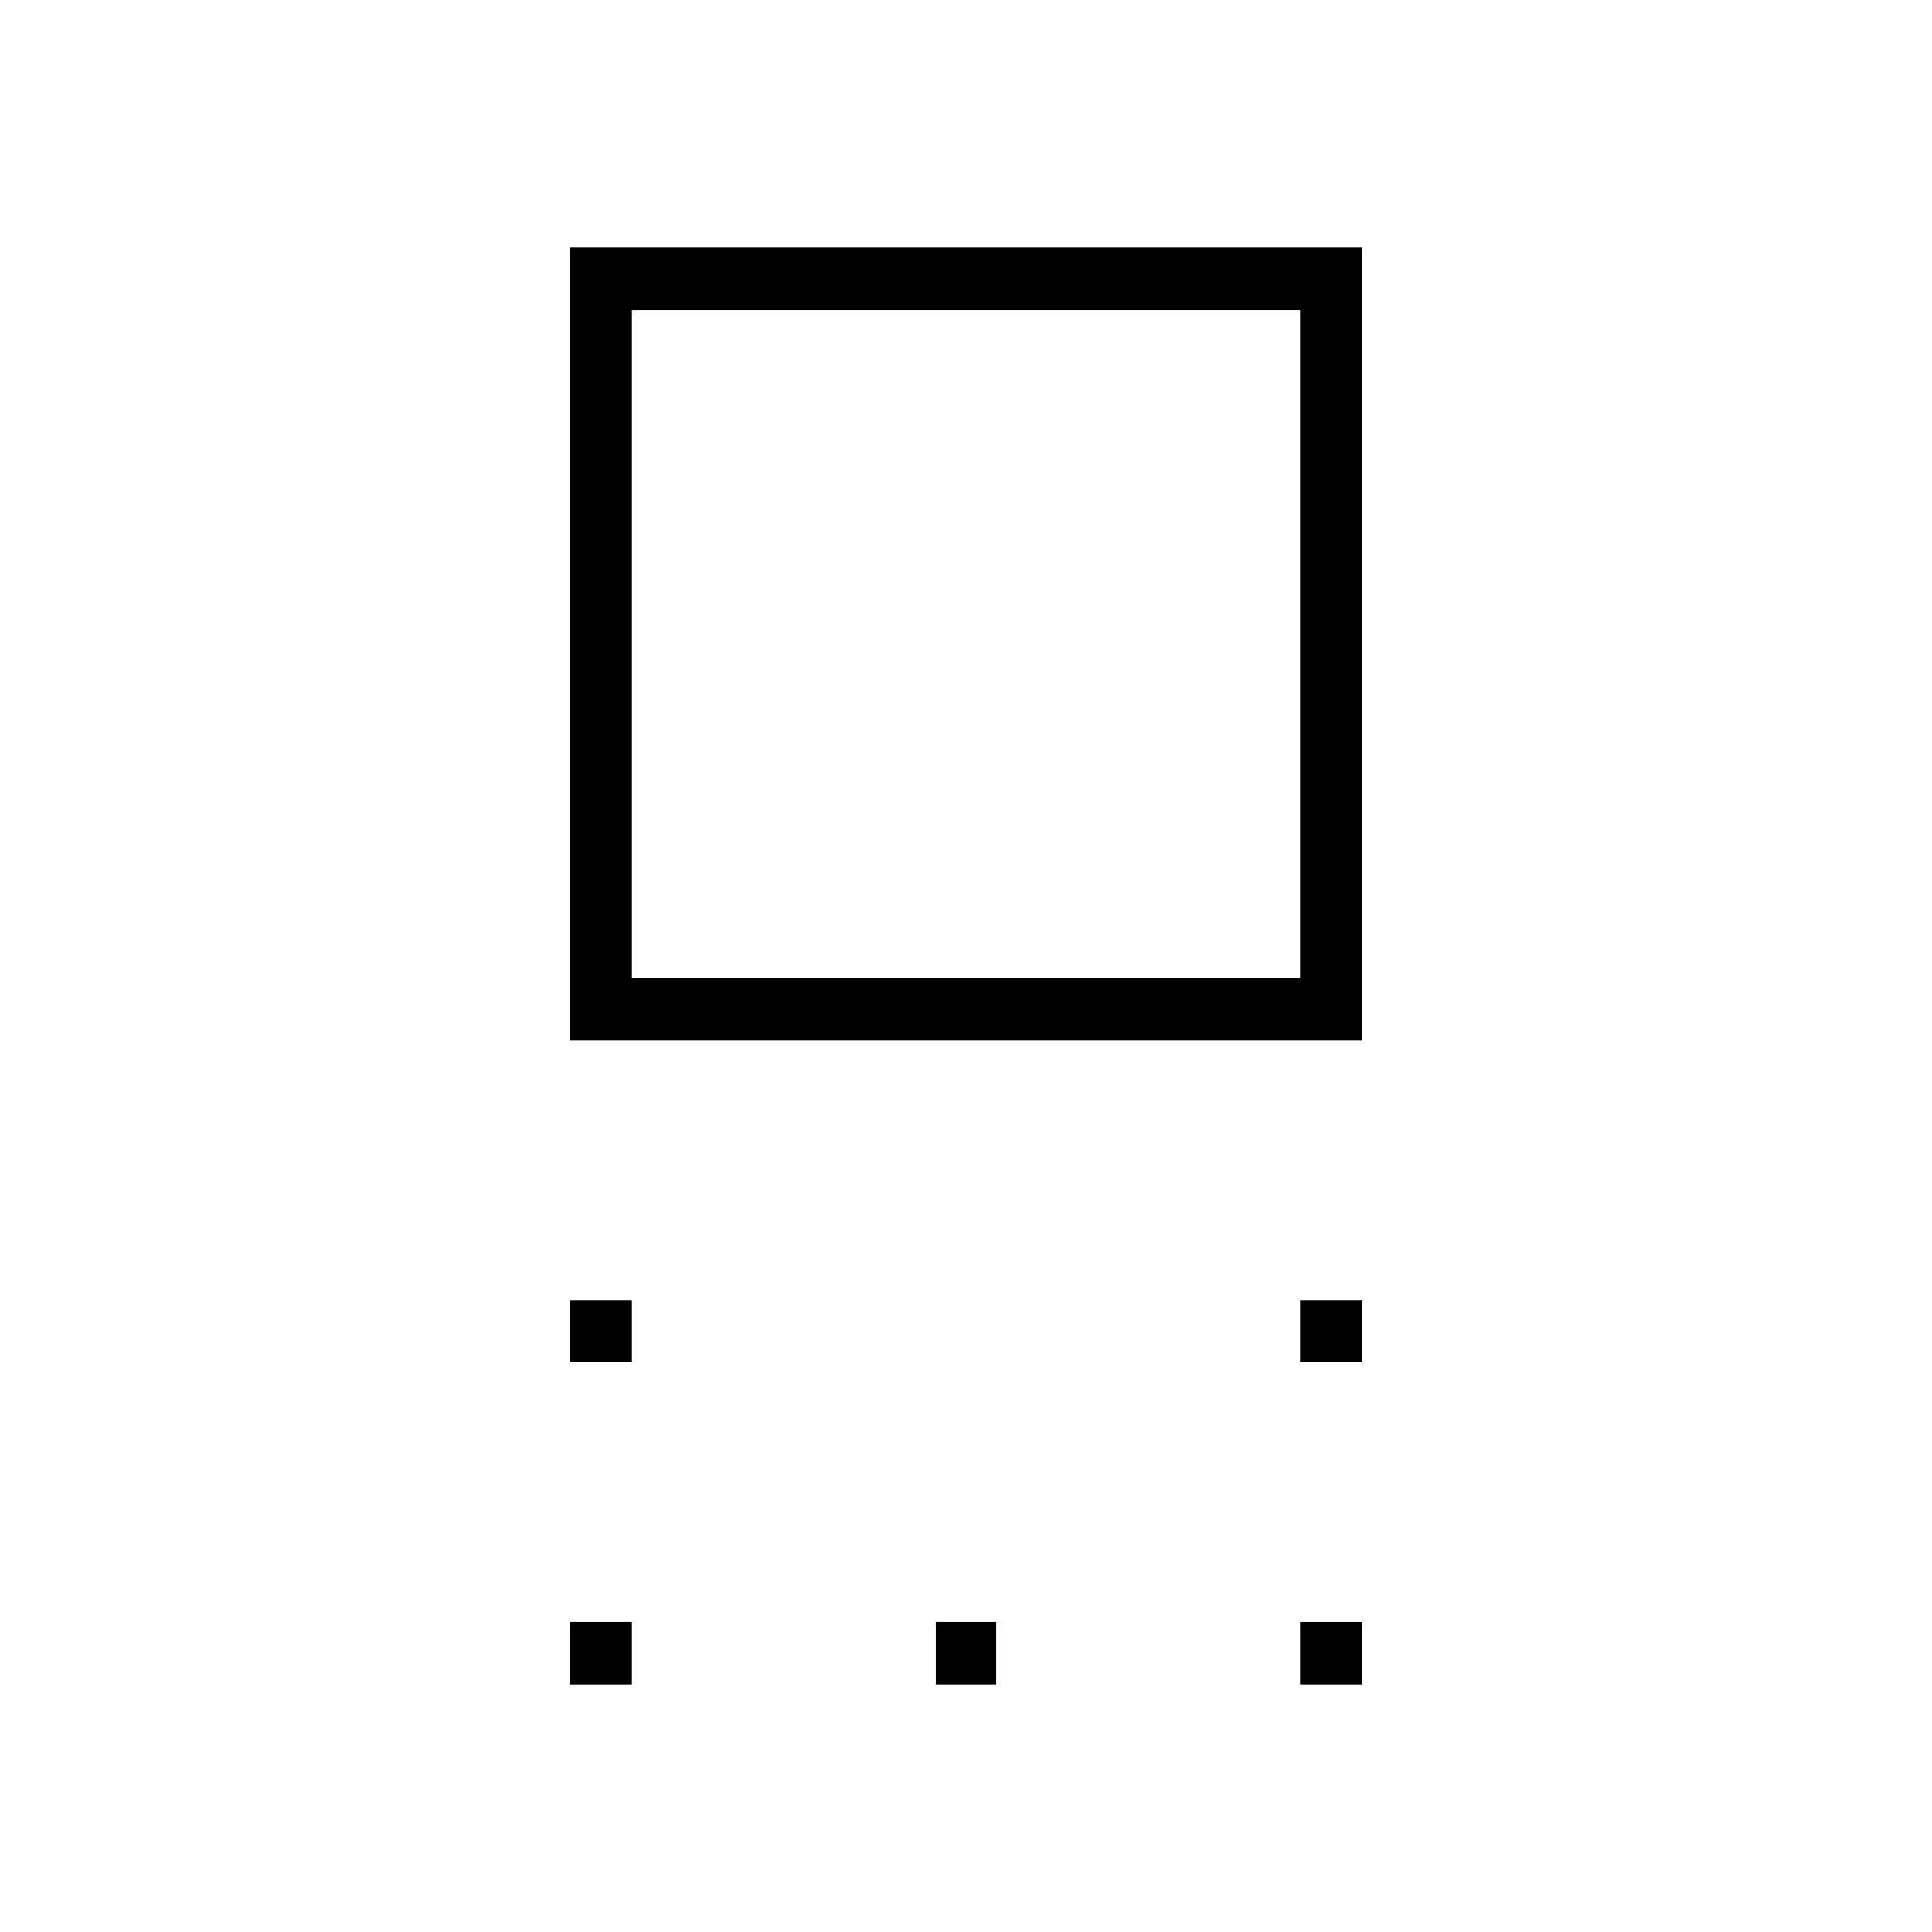 <svg xmlns="http://www.w3.org/2000/svg" width="48" height="48" viewBox="0 0 48 48"><path d="M14.15 25.85V6.15h19.7v19.7Zm1.55-1.55h16.6V7.7H15.7Zm16.6 9.55V32.3h1.55v1.55Zm-18.15 0V32.3h1.55v1.55Zm18.15 8V40.3h1.55v1.55Zm-9.05 0V40.3h1.5v1.55Zm-9.1 0V40.3h1.55v1.55ZM24 16Z"/></svg>